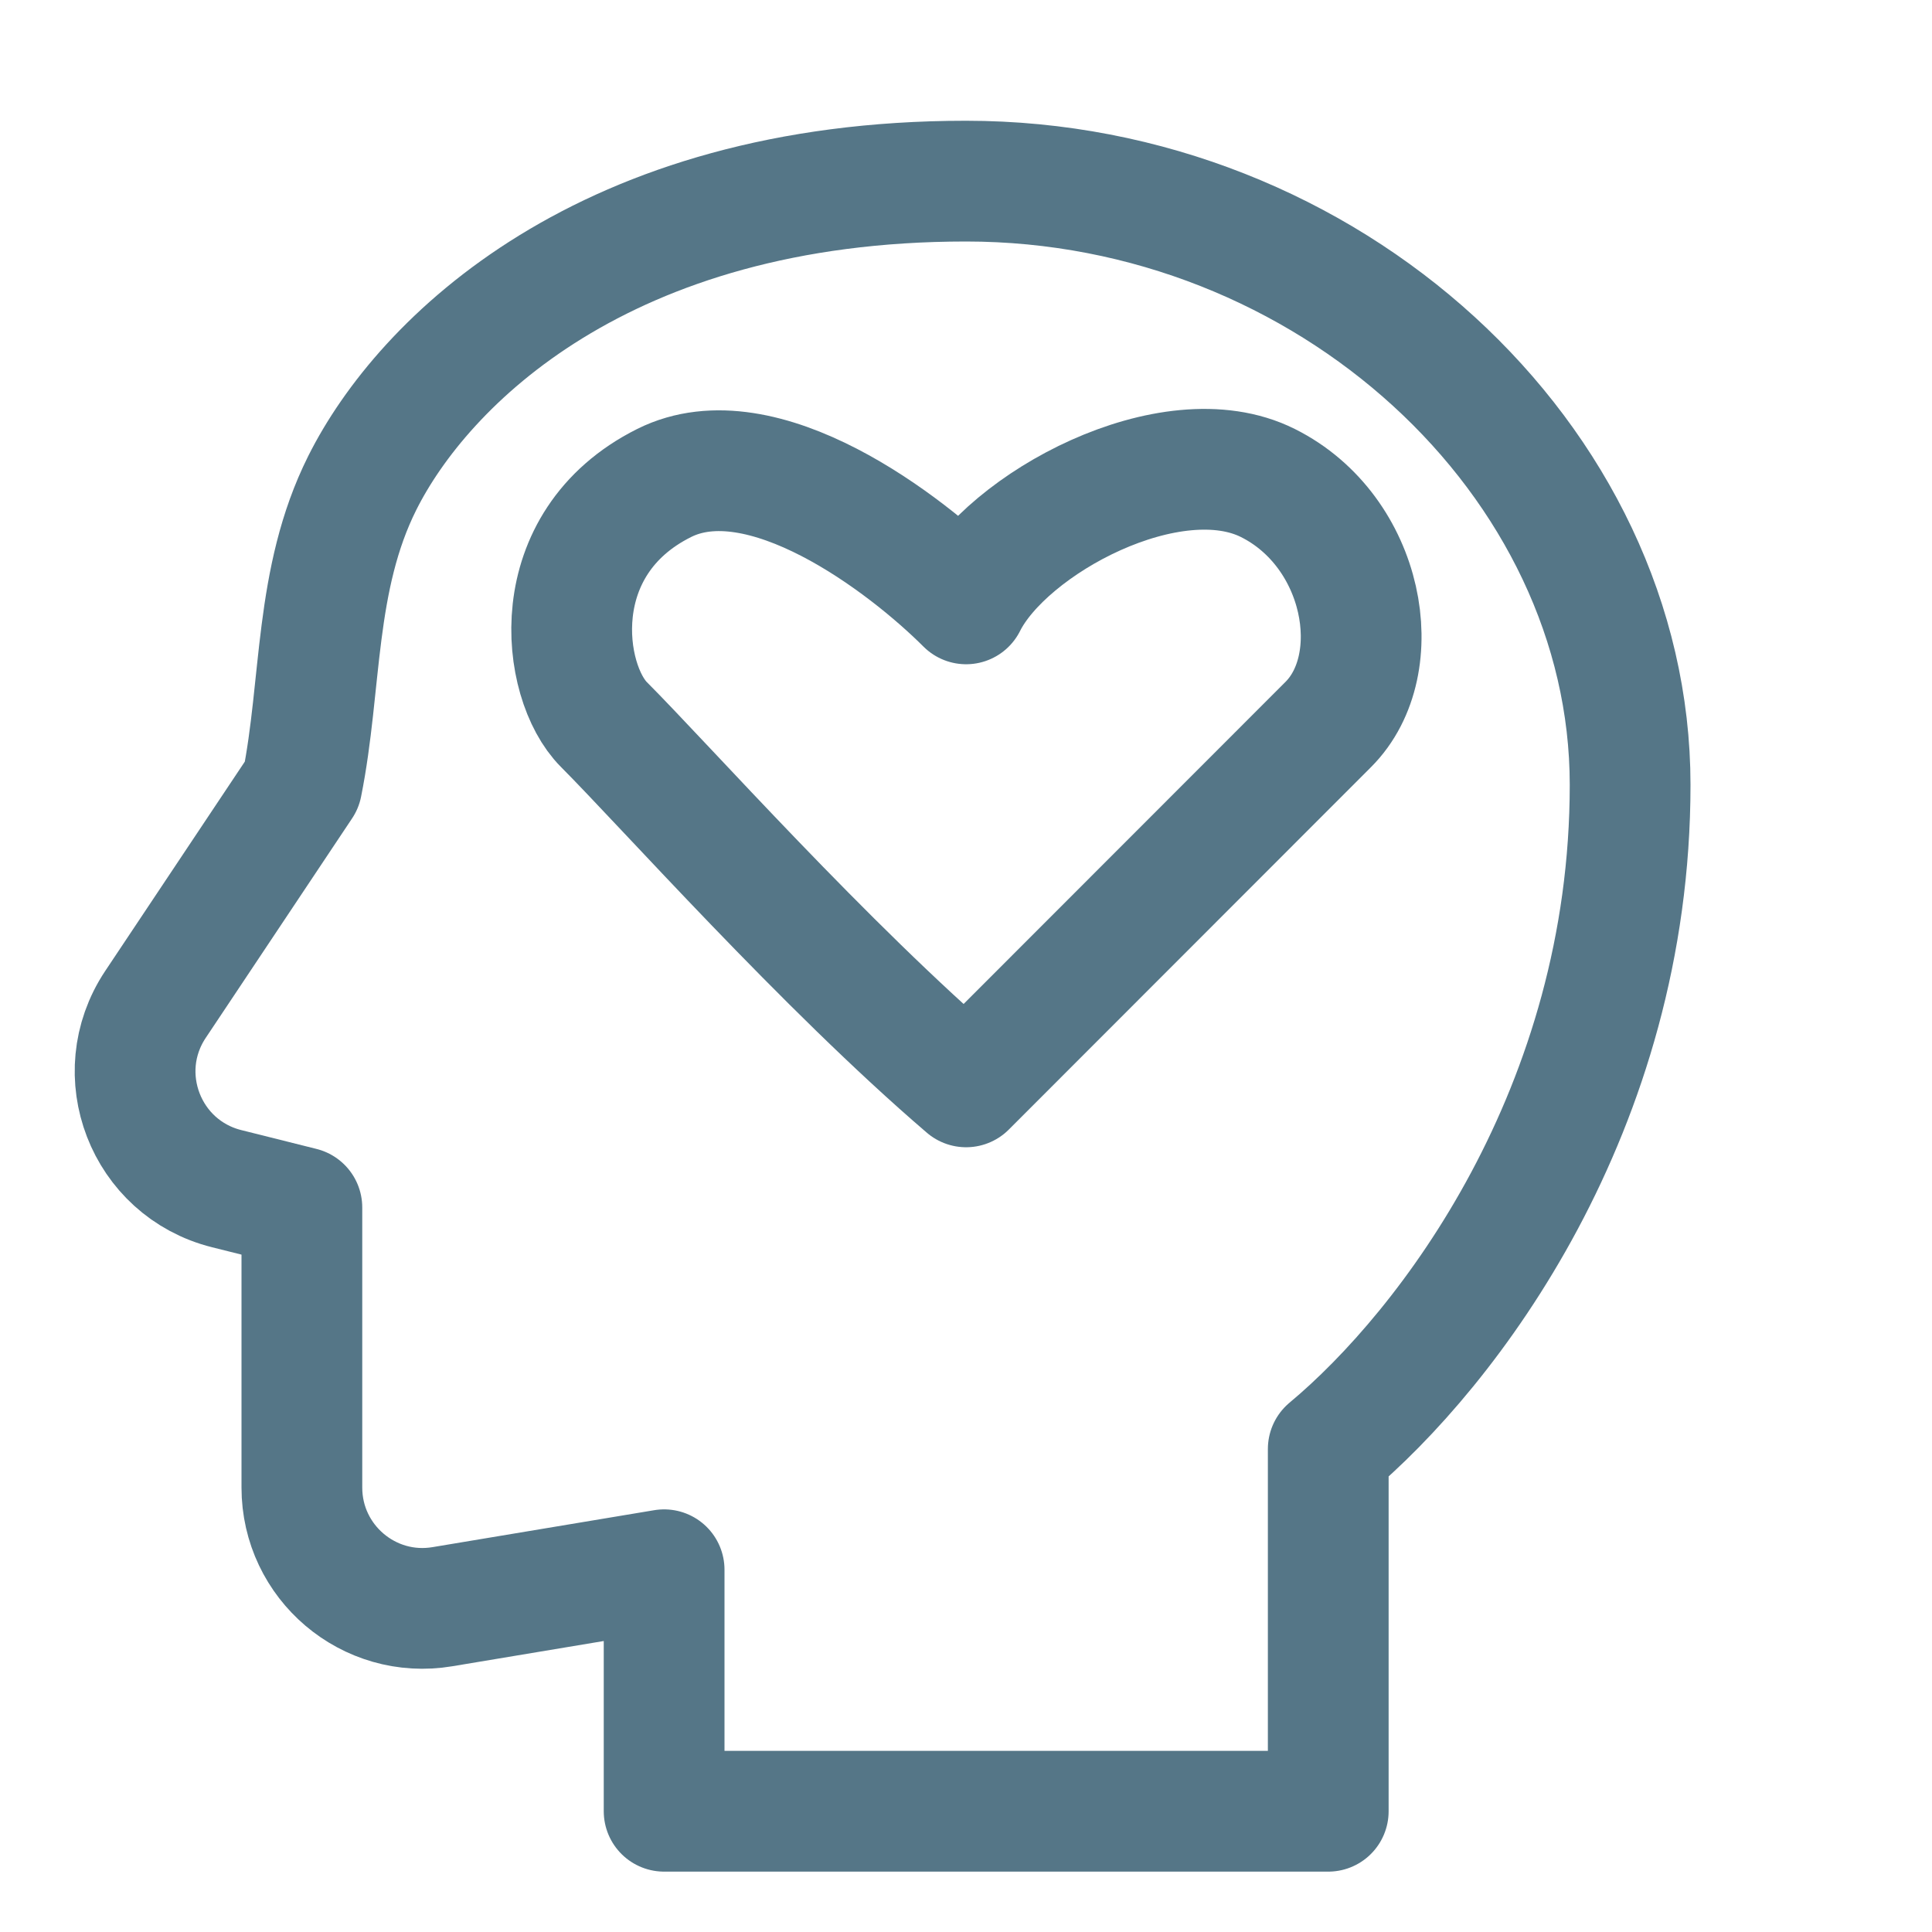 <svg width="16" height="16" viewBox="0 0 16 16" fill="none" xmlns="http://www.w3.org/2000/svg">
<path d="M1.287 8.319L2.5 6.5C2.667 5.667 2.6 4.8 3 4C3.5 3 5 1.5 8 1.5C11 1.5 13.5 3.816 13.5 6.5C13.5 9.184 12 11.167 11 12V15H5.5V13L3.664 13.306C3.055 13.408 2.5 12.938 2.5 12.319V10L1.877 9.844C1.206 9.676 0.904 8.895 1.287 8.319Z" stroke="#2B5469" stroke-opacity="0.8" stroke-linejoin="round"/>
<path d="M10.5 4C9.7 3.6 8.334 4.334 8.001 5.001C7.501 4.501 6.311 3.594 5.5 4C4.5 4.5 4.648 5.646 5.001 6C5.5 6.5 6.834 8.001 8.001 9.001L11 6C11.5 5.5 11.3 4.4 10.5 4Z" stroke="#2B5469" stroke-opacity="0.8" stroke-linejoin="round"/>
</svg>

